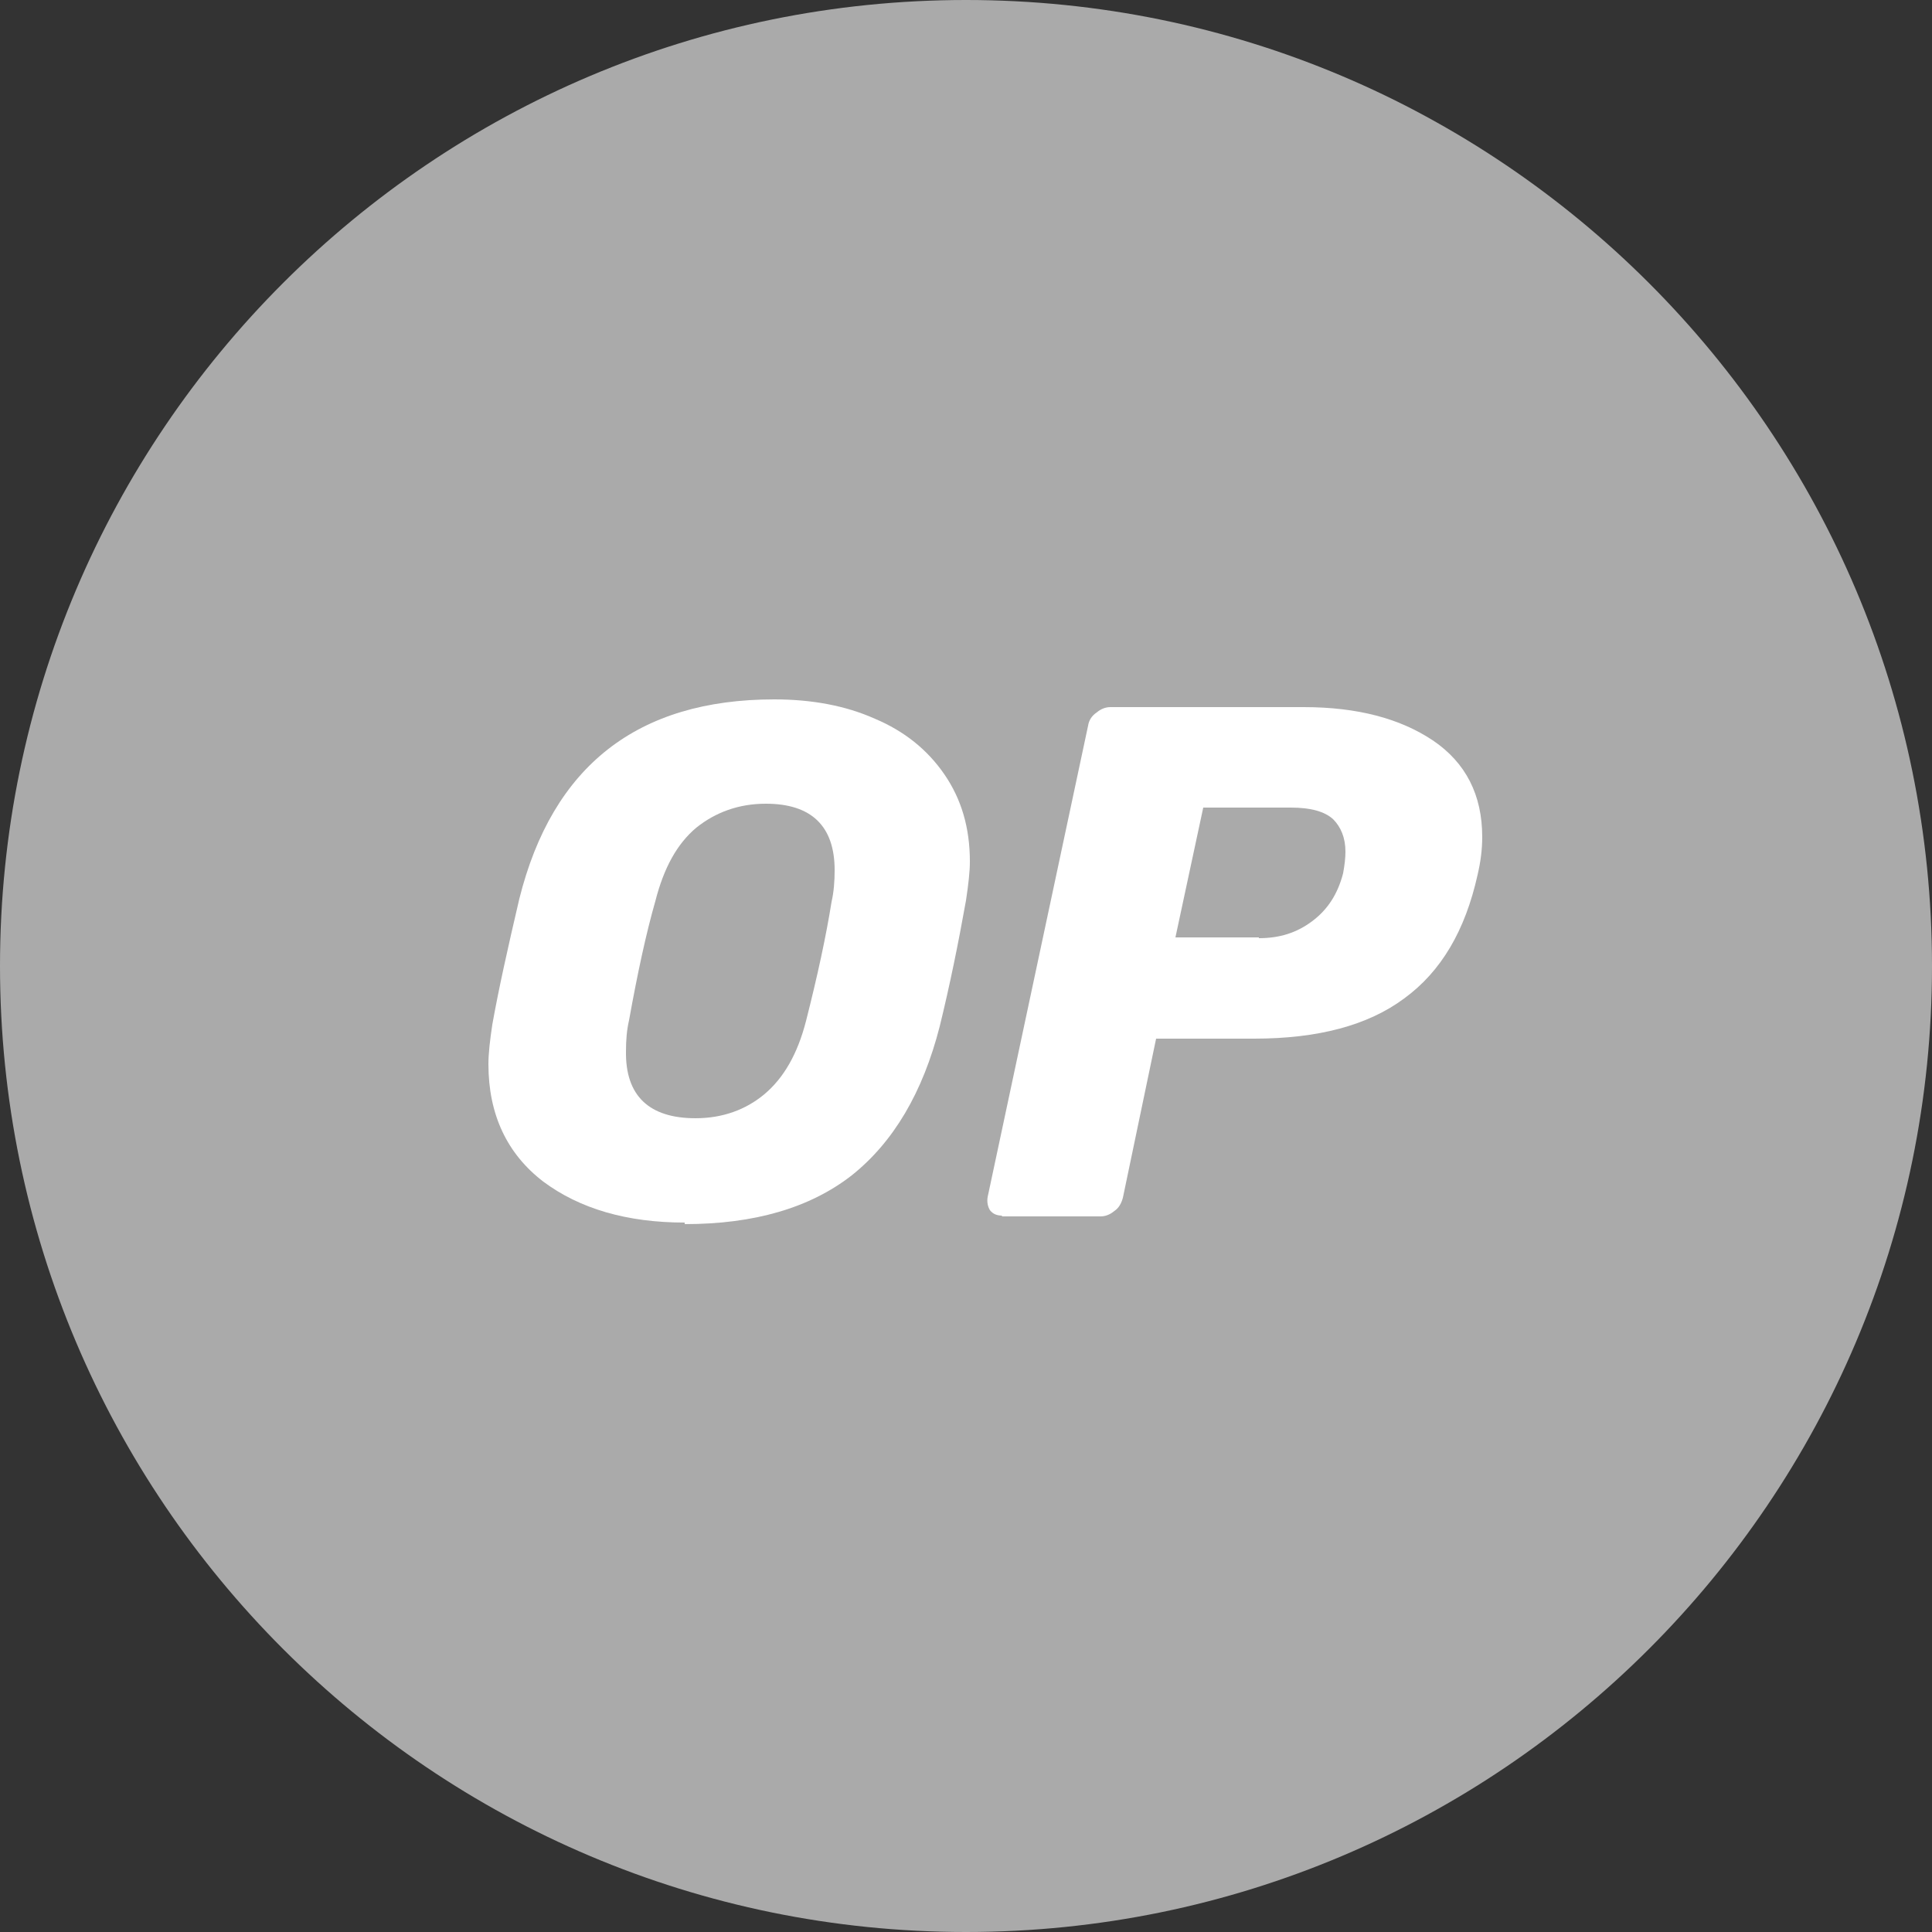 <svg width="128" height="128" viewBox="0 0 128 128" fill="none" xmlns="http://www.w3.org/2000/svg">
<rect x="0" y="0" width="128" height="128" fill="#333333" stroke="none"/>
<path d="M128 64C128 28.672 99.328 0 64 0C28.672 0 0 28.672 0 64C0 99.328 28.672 128 64 128C99.328 128 128 99.328 128 64Z" fill="#AAAAAA"/>
<path d="M45.364 80.998C41.524 80.998 38.401 80.077 35.995 78.285C33.588 76.442 32.359 73.83 32.359 70.502C32.359 69.786 32.462 68.915 32.615 67.891C33.025 65.587 33.639 62.822 34.407 59.546C36.609 50.739 42.241 46.336 51.303 46.336C53.761 46.336 56.014 46.746 57.959 47.616C59.905 48.435 61.441 49.664 62.567 51.302C63.694 52.941 64.257 54.835 64.257 57.088C64.257 57.754 64.155 58.624 64.001 59.648C63.489 62.515 62.926 65.28 62.26 67.994C61.134 72.397 59.188 75.674 56.423 77.875C53.659 80.026 49.972 81.101 45.364 81.101V80.998ZM46.081 74.086C47.873 74.086 49.409 73.523 50.638 72.499C51.918 71.424 52.839 69.837 53.403 67.635C54.171 64.614 54.734 62.003 55.092 59.75C55.246 59.085 55.297 58.368 55.297 57.651C55.297 54.733 53.761 53.248 50.74 53.248C48.948 53.248 47.412 53.811 46.132 54.835C44.852 55.91 43.982 57.498 43.419 59.699C42.804 61.85 42.241 64.461 41.678 67.584C41.524 68.25 41.473 68.915 41.473 69.632C41.422 72.602 43.009 74.086 46.081 74.086Z" fill="white"/>
<path d="M66.406 80.538C66.048 80.538 65.792 80.435 65.587 80.179C65.433 79.923 65.382 79.616 65.433 79.309L72.089 48.077C72.141 47.718 72.345 47.411 72.653 47.206C72.96 46.95 73.267 46.848 73.574 46.848H86.374C89.958 46.848 92.774 47.616 94.924 49.05C97.126 50.534 98.201 52.685 98.201 55.45C98.201 56.269 98.099 57.088 97.894 57.958C97.075 61.645 95.488 64.358 93.03 66.15C90.624 67.942 87.296 68.813 83.097 68.813H76.595L74.393 79.36C74.291 79.718 74.137 80.026 73.83 80.23C73.523 80.486 73.216 80.589 72.909 80.589H66.355L66.406 80.538ZM83.404 62.157C84.787 62.157 85.913 61.798 86.937 61.03C87.961 60.262 88.627 59.238 88.985 57.856C89.088 57.293 89.139 56.832 89.139 56.422C89.139 55.501 88.832 54.784 88.32 54.272C87.757 53.76 86.835 53.504 85.504 53.504H79.718L77.875 62.106H83.404V62.157Z" fill="white"/>
</svg>
